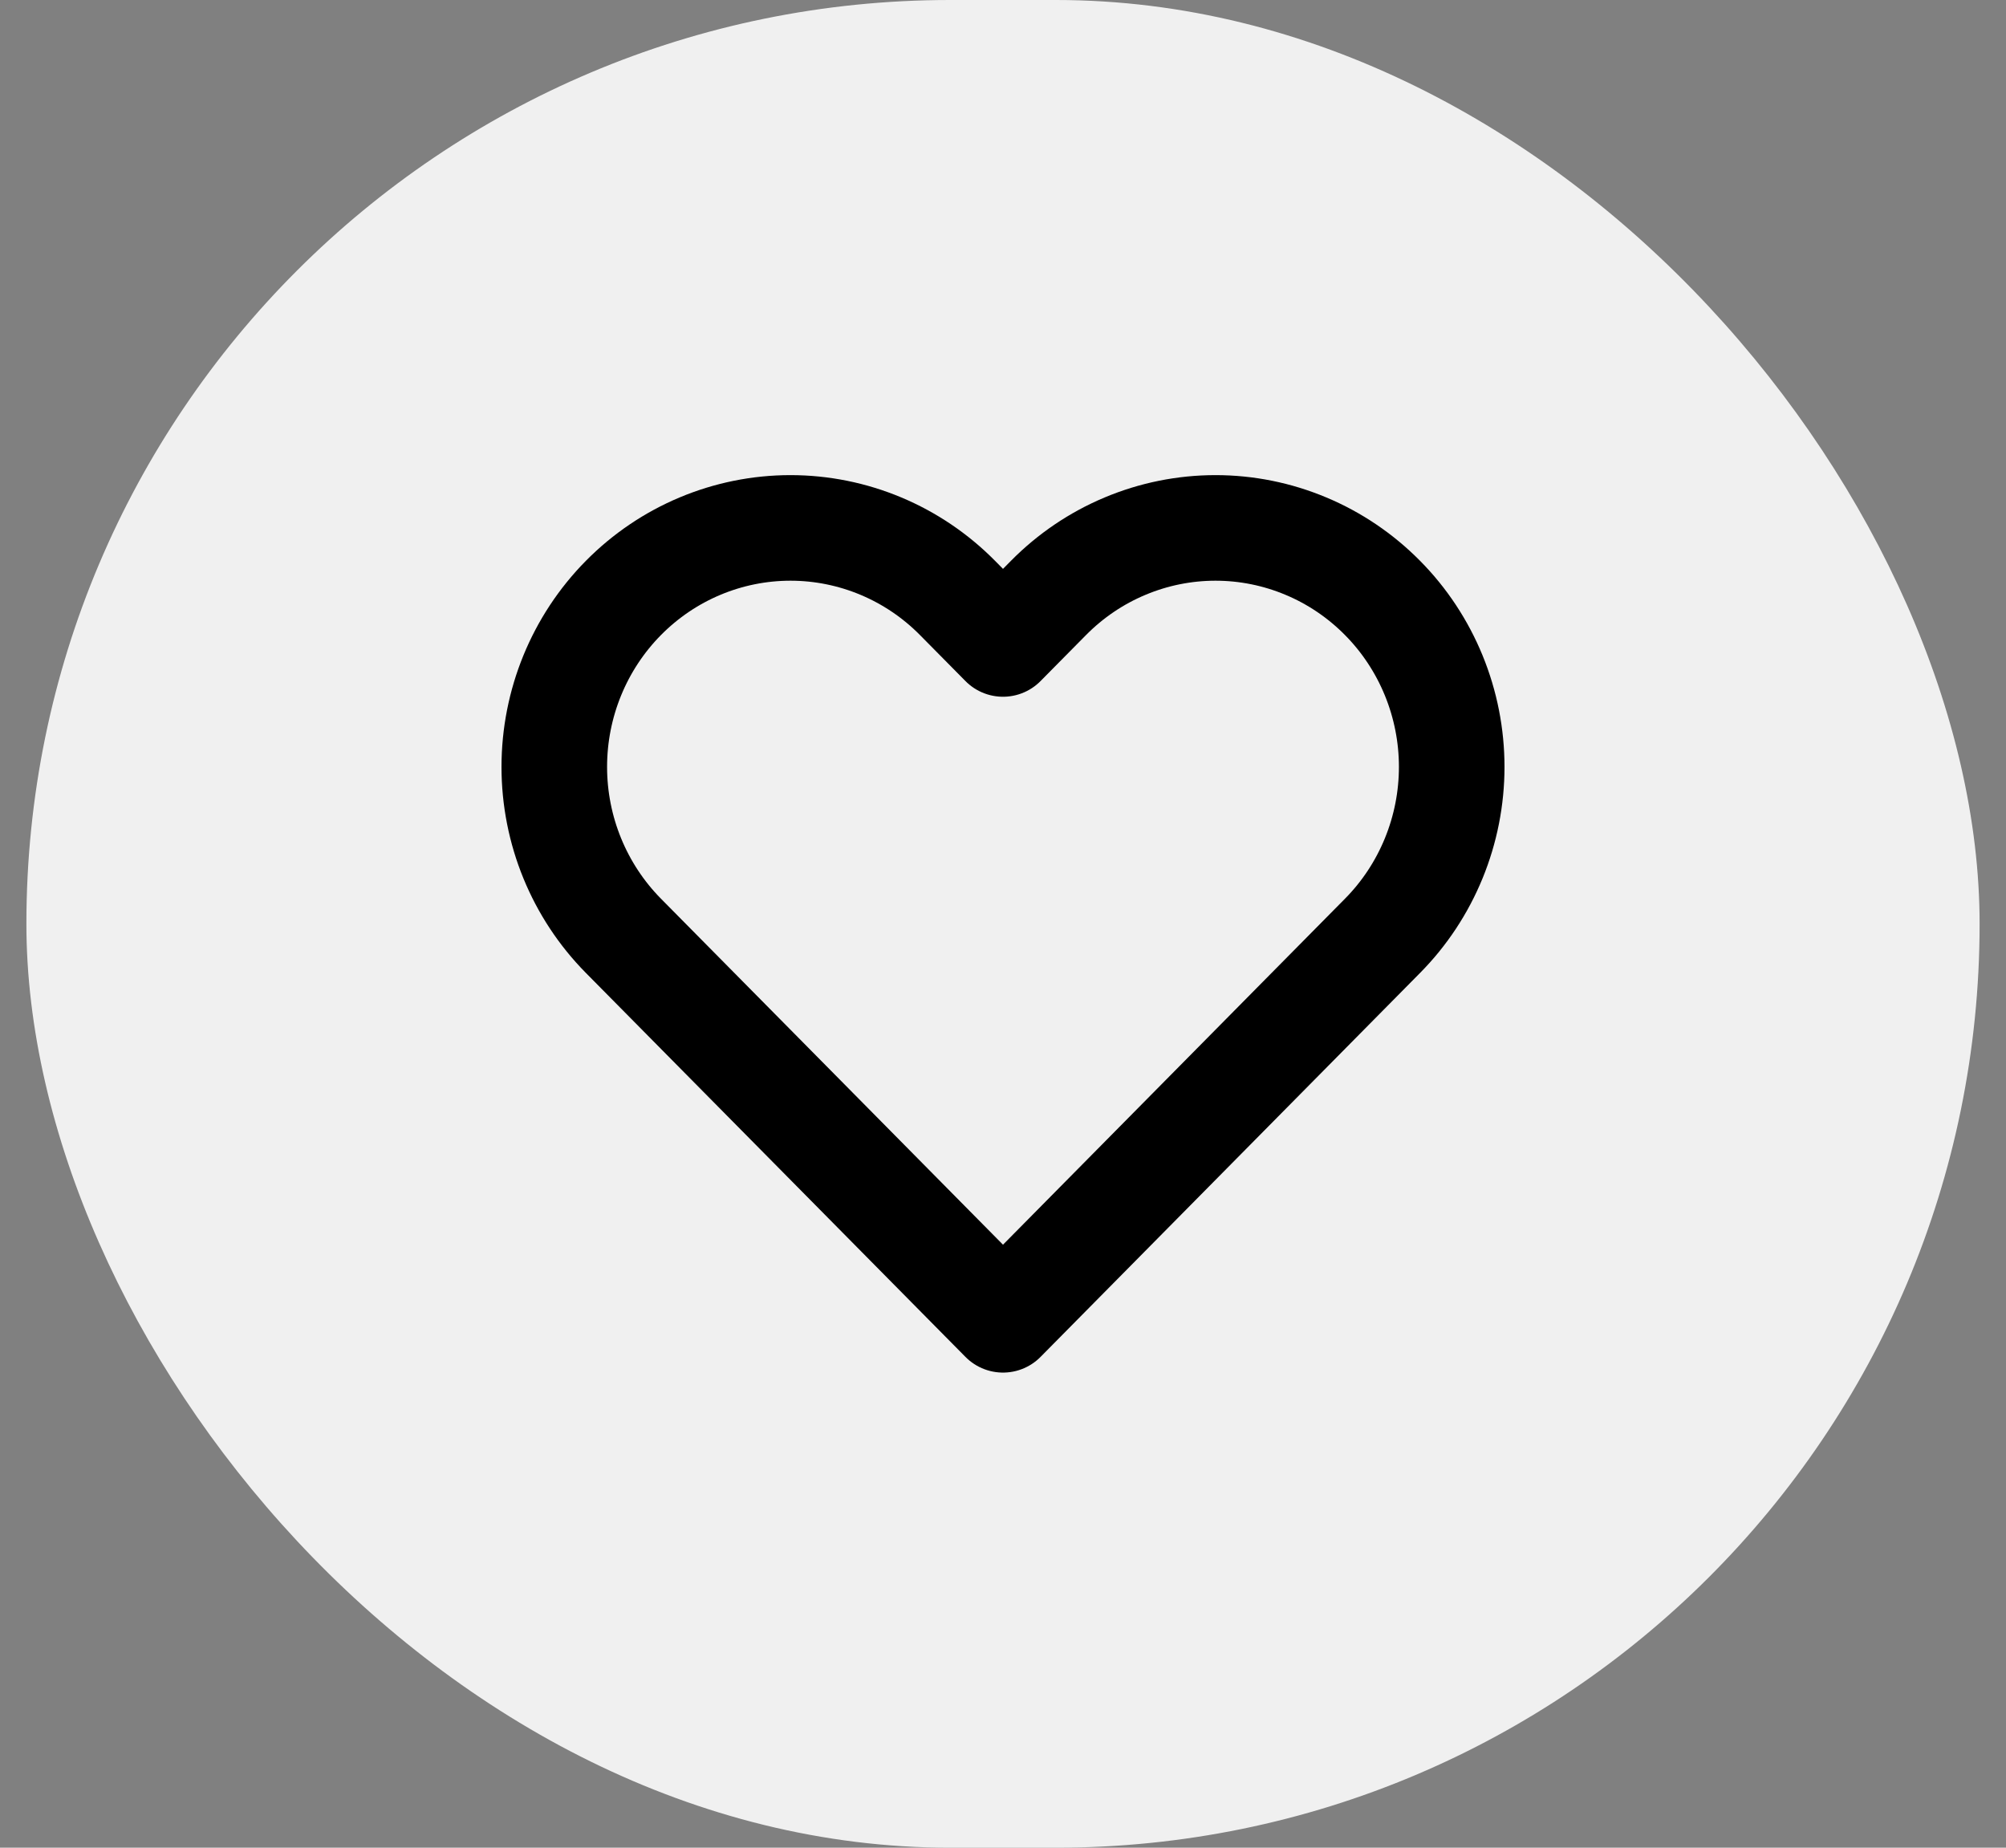 <svg width="38" height="35" viewBox="0 0 38 35" fill="none" xmlns="http://www.w3.org/2000/svg">
<rect x="0" y="0" width="38" height="35" fill="#808080" stroke="none"/>
<rect x="0.5" width="37" height="35" rx="17.5" fill="#F0F0F0"/>
<path d="M26.189 11.326C25.774 10.906 25.281 10.572 24.738 10.345C24.195 10.117 23.613 10 23.026 10C22.438 10 21.856 10.117 21.313 10.345C20.77 10.572 20.277 10.906 19.862 11.326L19 12.198L18.138 11.326C17.299 10.477 16.161 10 14.974 10C13.787 10 12.649 10.477 11.81 11.326C10.971 12.175 10.5 13.326 10.5 14.527C10.5 15.727 10.971 16.878 11.81 17.727L12.672 18.599L19 25L25.327 18.599L26.189 17.727C26.605 17.307 26.934 16.808 27.159 16.259C27.384 15.71 27.5 15.121 27.5 14.527C27.5 13.932 27.384 13.344 27.159 12.794C26.934 12.245 26.605 11.746 26.189 11.326Z" stroke="black" stroke-width="2" stroke-linecap="round" stroke-linejoin="round"/>
</svg>
